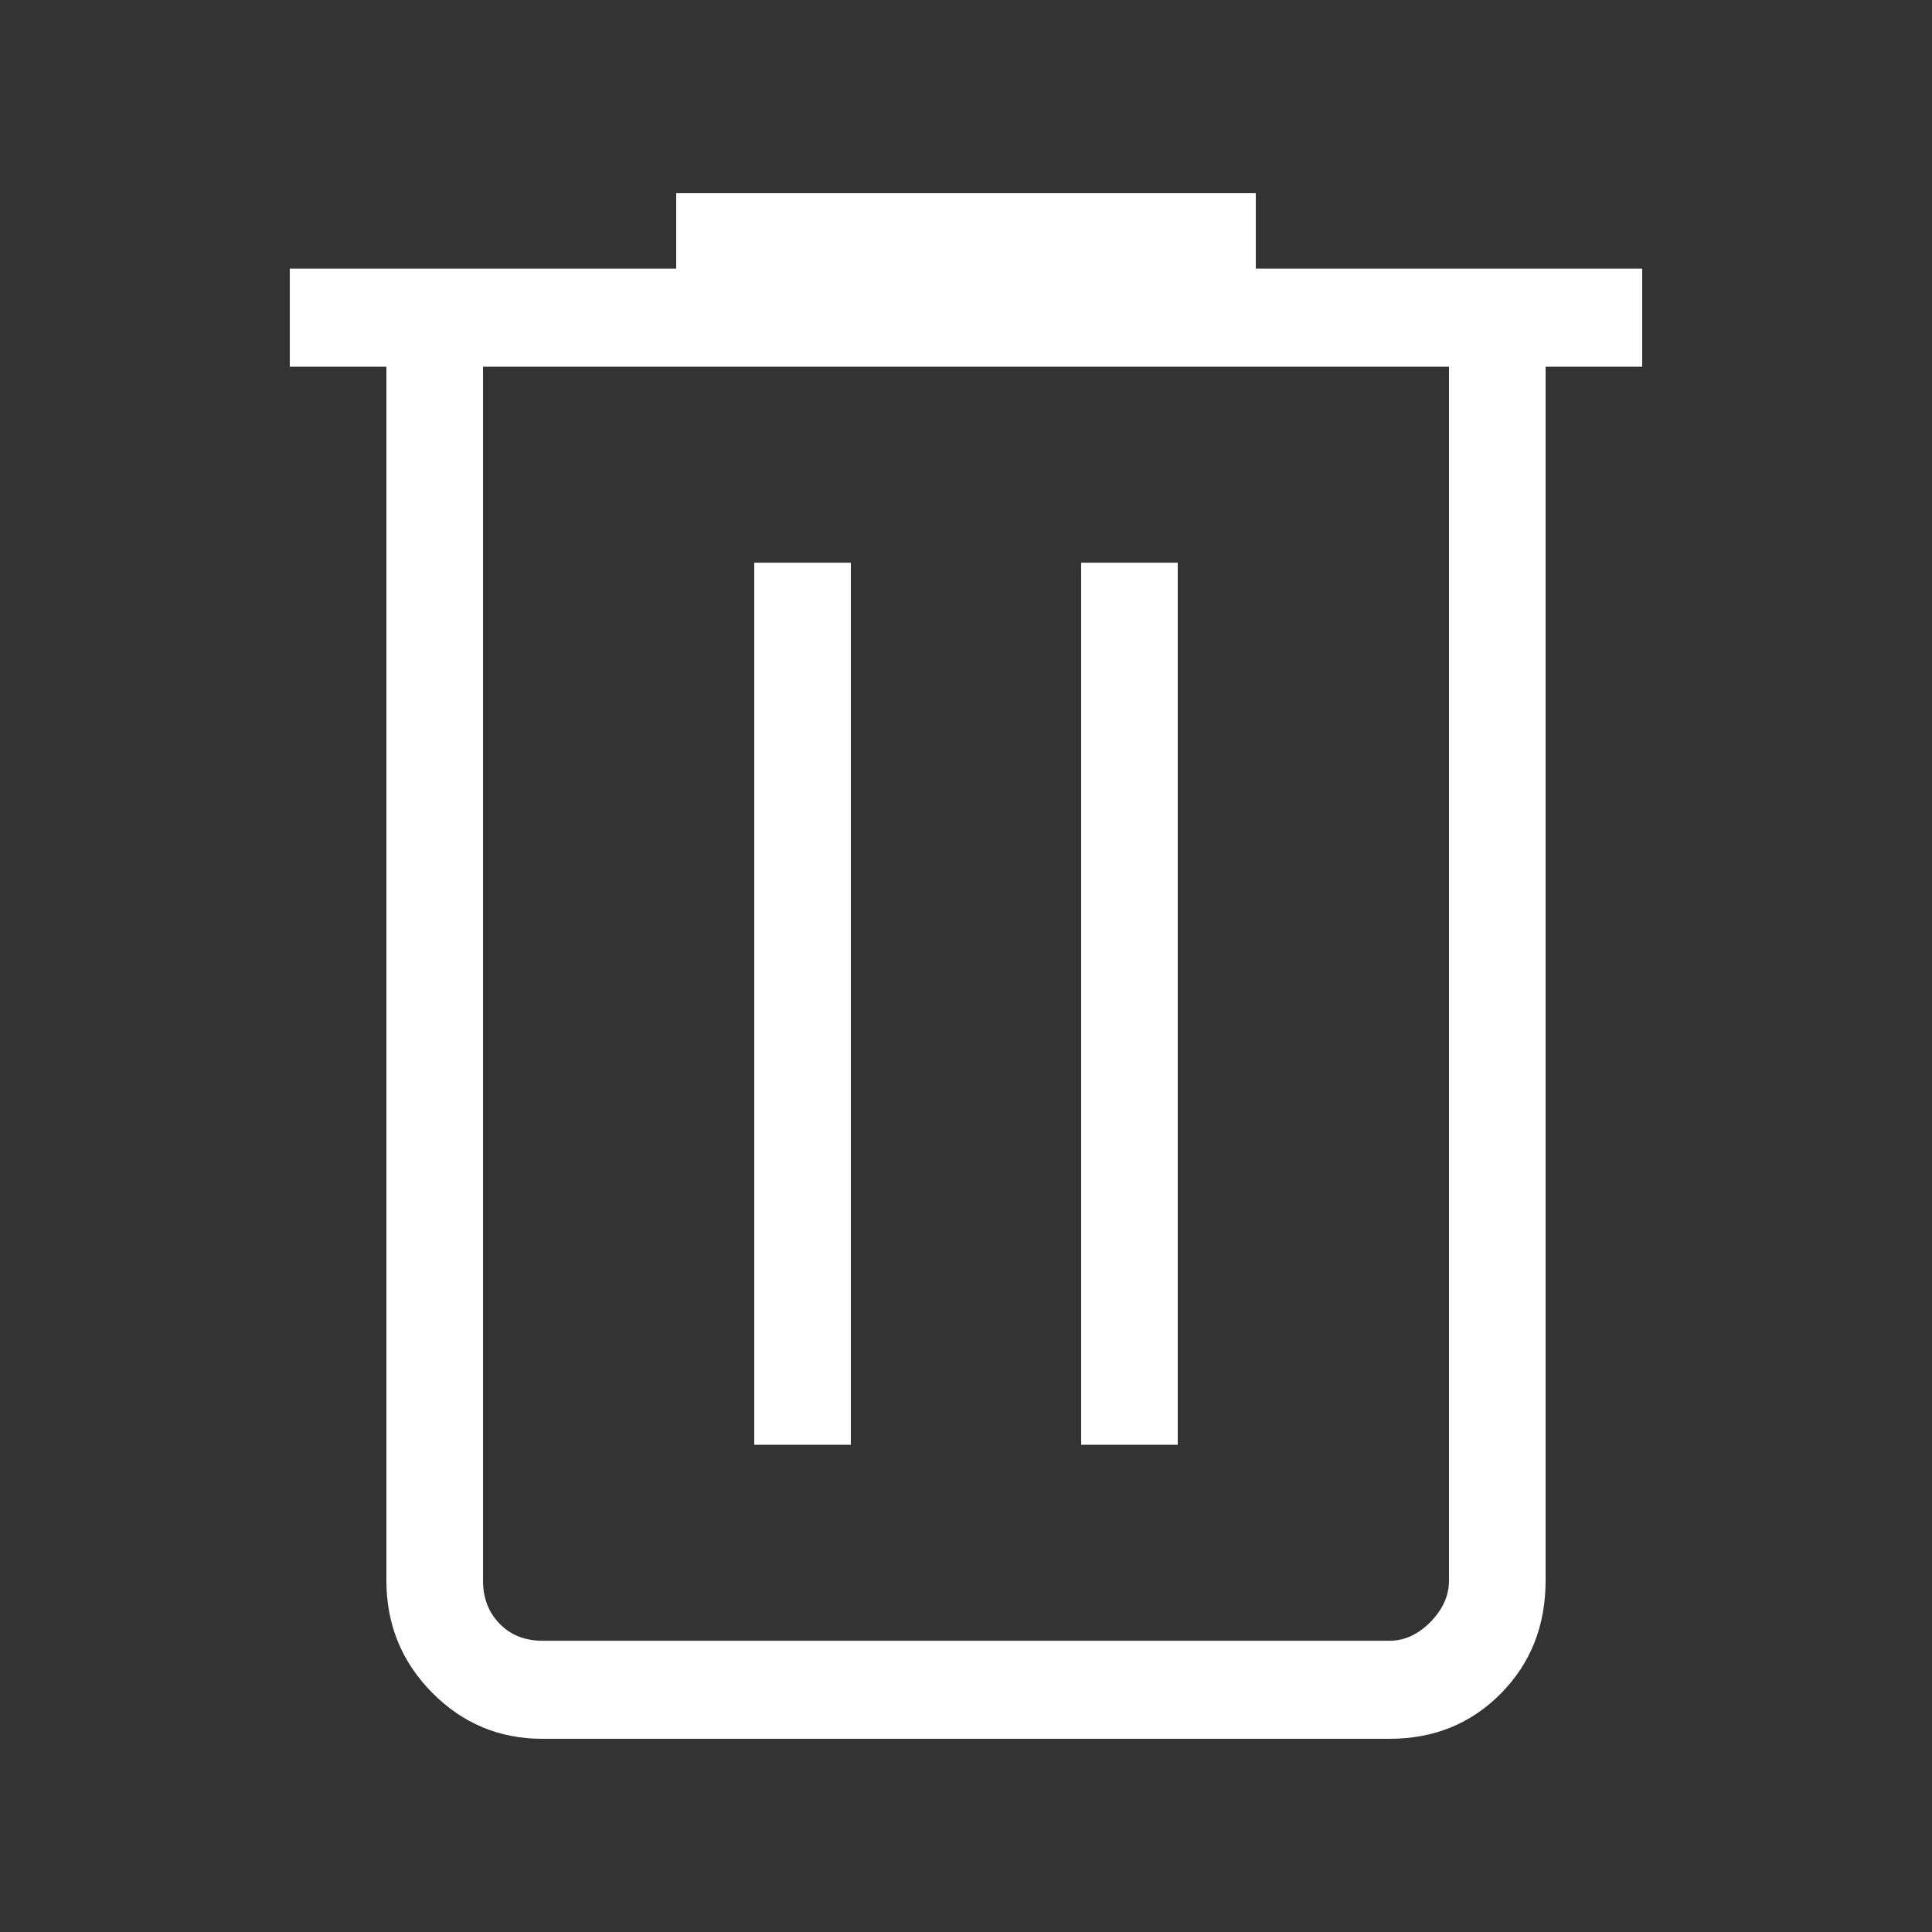 <svg width="20" height="20" viewBox="0 0 20 20" fill="none" xmlns="http://www.w3.org/2000/svg">
<rect x="0" y="0" width="20" height="20" fill="#333333" stroke="none"/>
<path d="M5.615 18C5.168 18 4.787 17.84 4.472 17.521C4.157 17.202 4 16.815 4 16.361V3.796H3V2.781H7V2H13V2.781H17V3.796H16V16.361C16 16.828 15.846 17.218 15.538 17.53C15.229 17.843 14.845 18 14.385 18H5.615ZM15 3.796H5V16.361C5 16.543 5.058 16.693 5.173 16.81C5.288 16.927 5.436 16.985 5.615 16.985H14.385C14.538 16.985 14.679 16.921 14.808 16.791C14.936 16.66 15 16.517 15 16.361V3.796ZM7.808 14.956H8.808V5.825H7.808V14.956ZM11.192 14.956H12.192V5.825H11.192V14.956Z" fill="white"/>
</svg>
